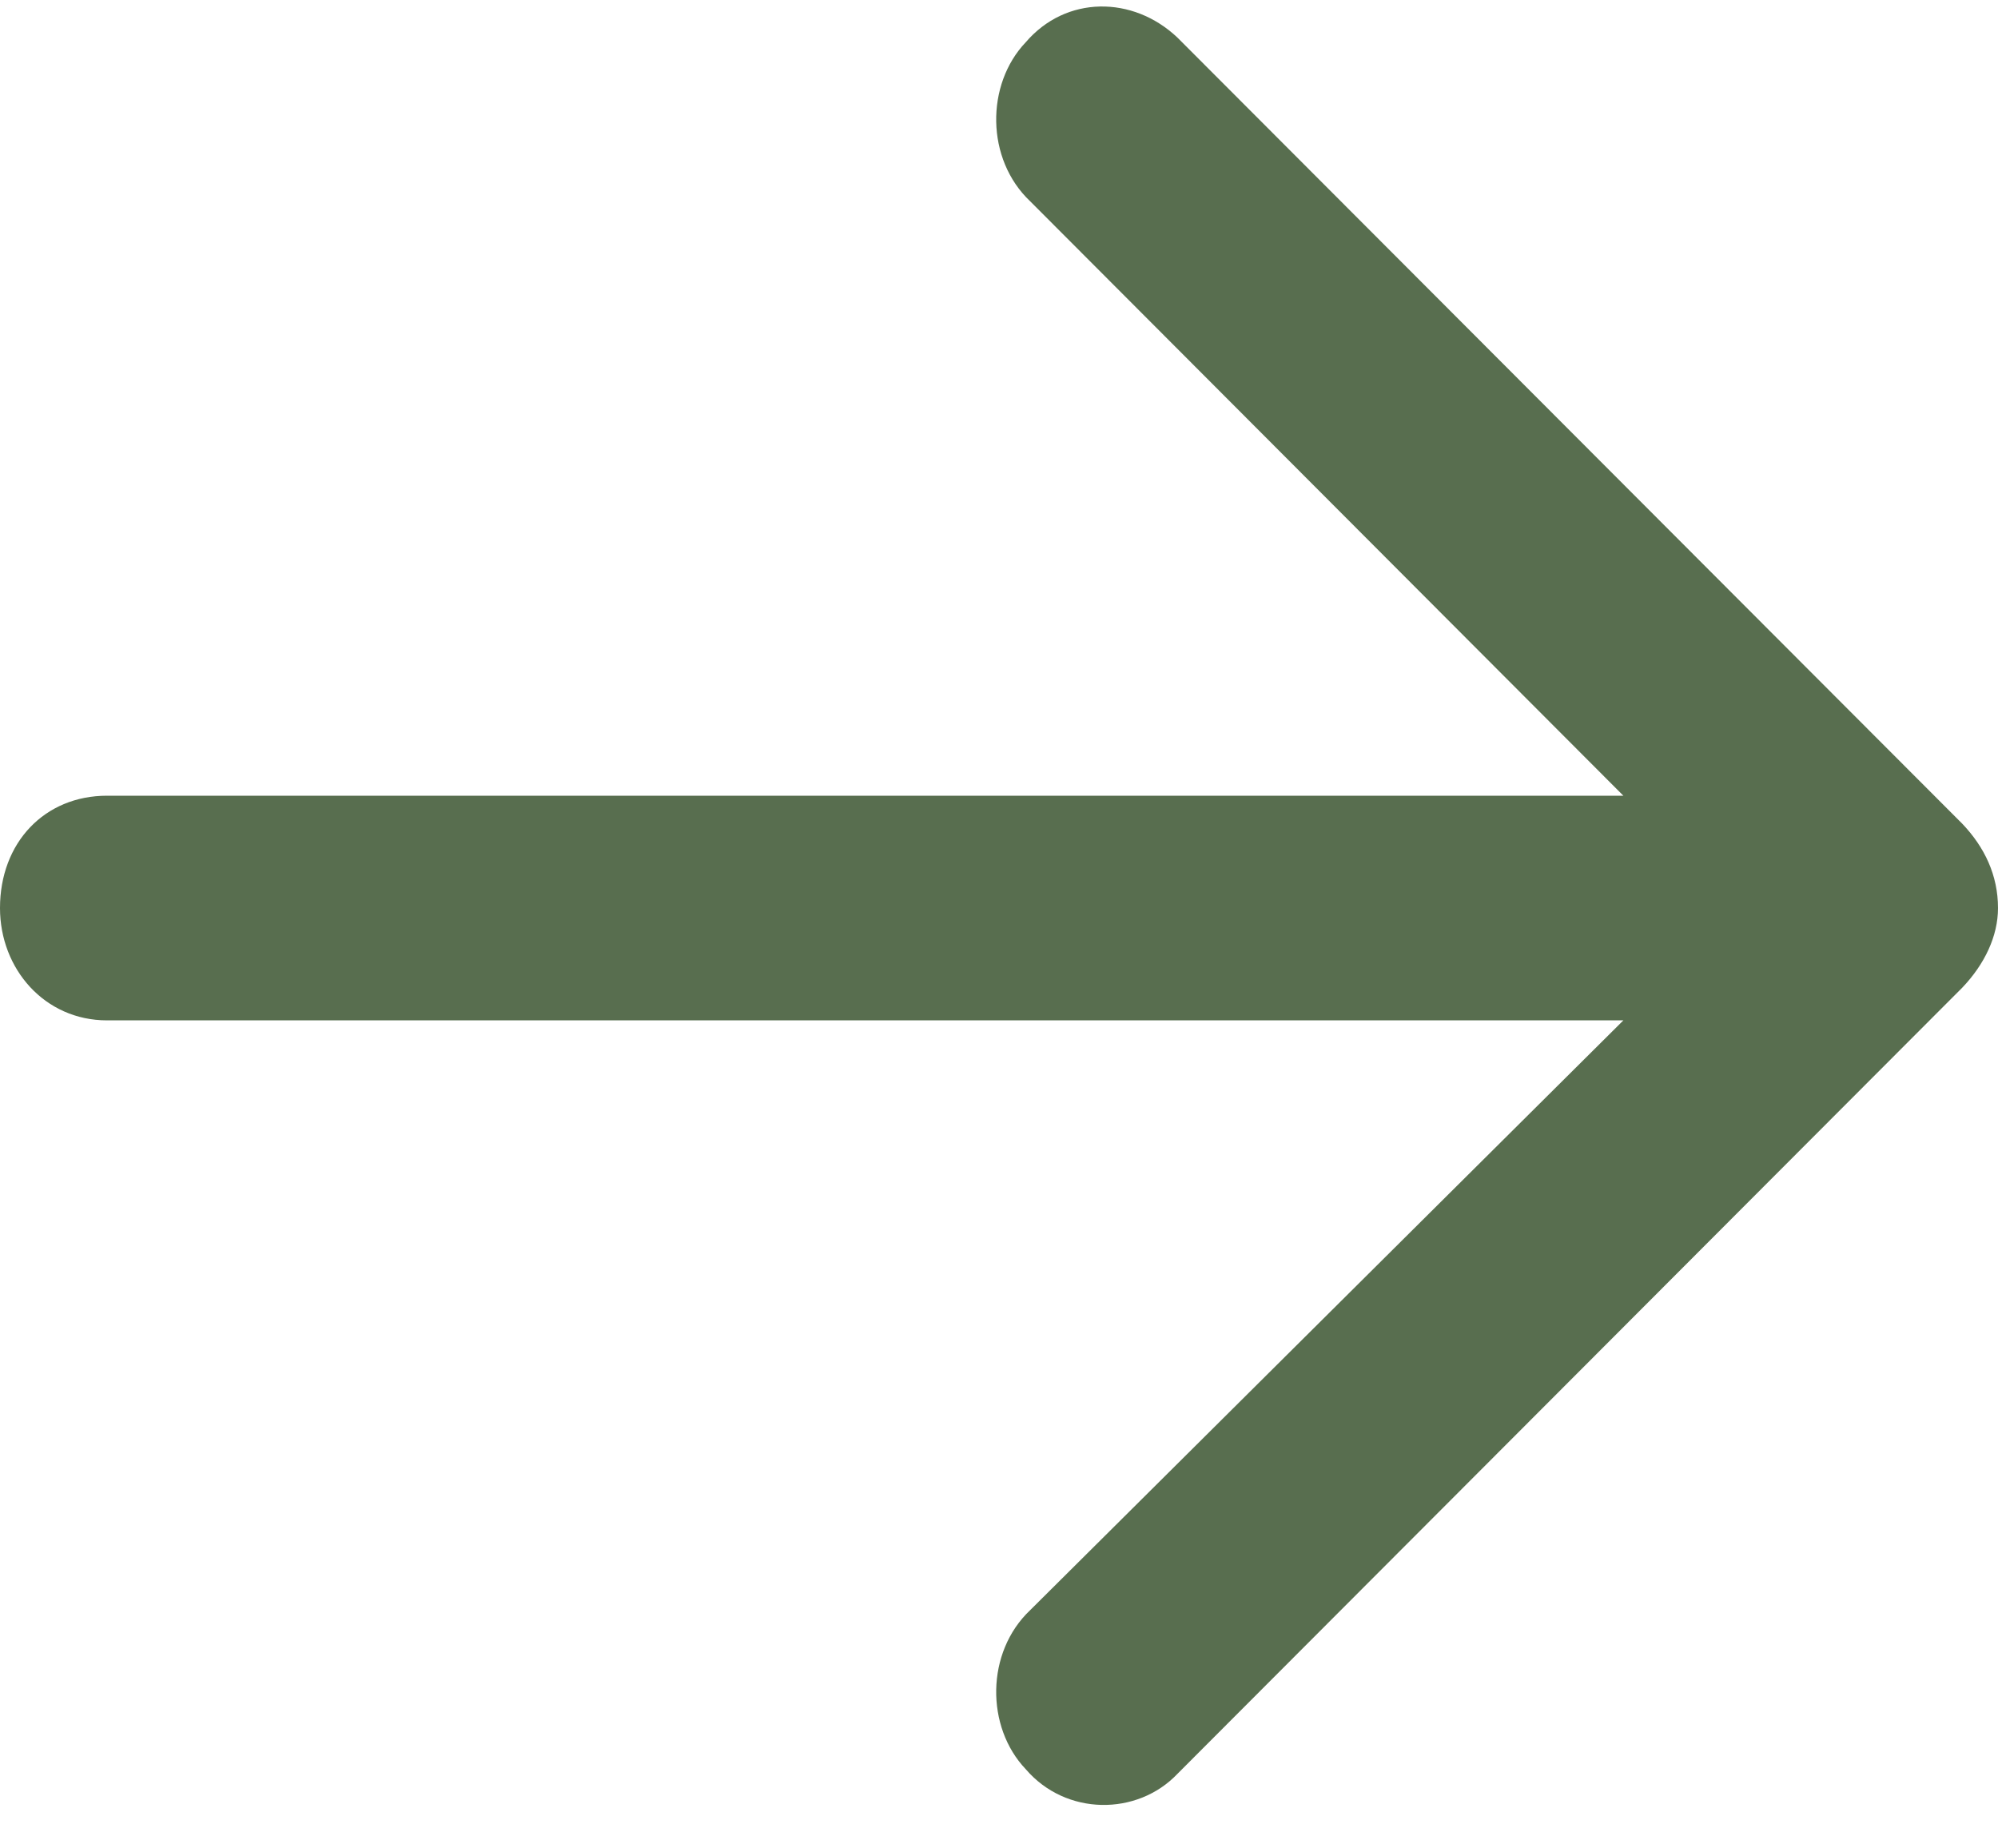 <svg width="40" height="37" viewBox="0 0 40 37" fill="none" xmlns="http://www.w3.org/2000/svg">
<path d="M23.571 0.751L39.286 16.49C39.732 16.959 40 17.521 40 18.177C40 18.739 39.732 19.301 39.286 19.769L23.571 35.509C22.768 36.352 21.339 36.352 20.536 35.415C19.732 34.572 19.732 33.073 20.625 32.23L32.5 20.425H2.143C0.893 20.425 0 19.395 0 18.177C0 16.865 0.893 15.928 2.143 15.928H32.5L20.625 4.03C19.732 3.187 19.732 1.688 20.536 0.845C21.339 -0.092 22.679 -0.092 23.571 0.751Z" fill="#586E4F"/>
</svg>
